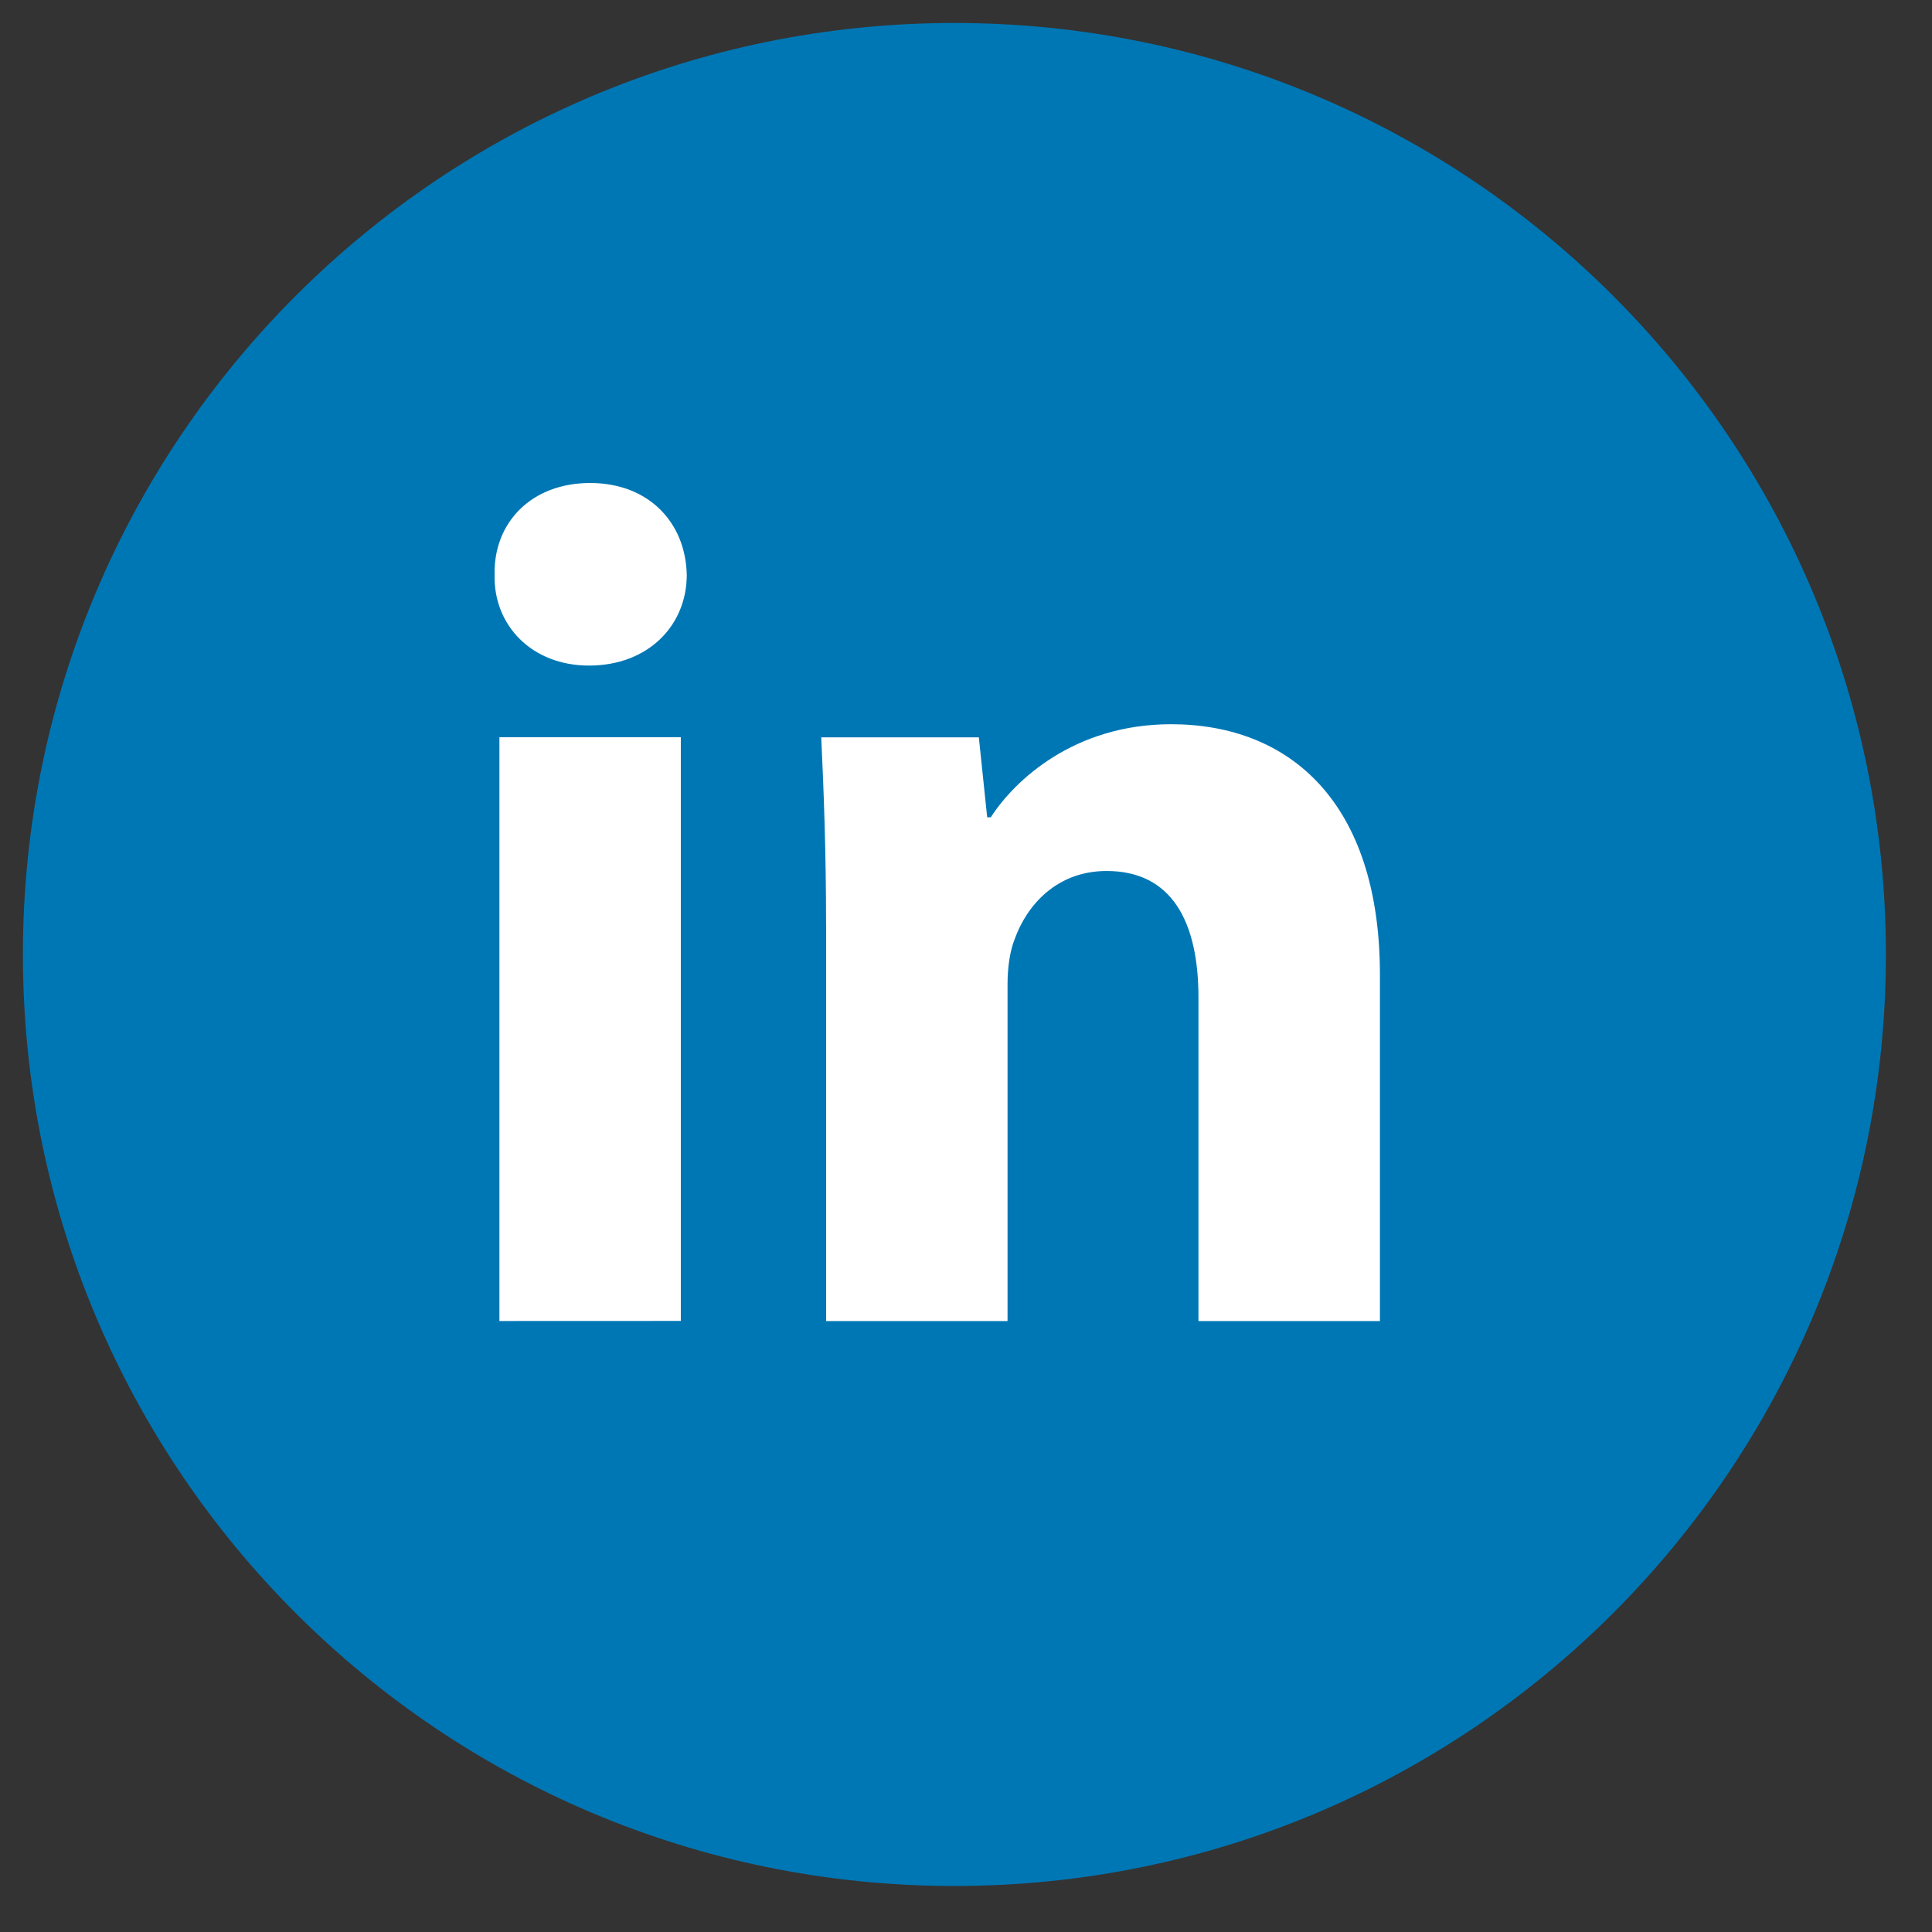 <svg width="28" height="28" viewBox="0 0 28 28" fill="none" xmlns="http://www.w3.org/2000/svg">
<rect x="0" y="0" width="28" height="28" fill="#333333" stroke="none"/>
<g clip-path="url(#clip0_3077_25654)">
<path d="M13.832 27.333C21.288 27.333 27.332 21.289 27.332 13.833C27.332 6.377 21.288 0.333 13.832 0.333C6.376 0.333 0.332 6.377 0.332 13.833C0.332 21.289 6.376 27.333 13.832 27.333Z" fill="#0077B5"/>
<path fill-rule="evenodd" clip-rule="evenodd" d="M9.953 8.332C9.953 9.059 9.4 9.646 8.535 9.646C7.704 9.646 7.151 9.059 7.168 8.332C7.151 7.571 7.704 7 8.552 7C9.4 7 9.937 7.571 9.953 8.332ZM7.238 19.145V10.684H9.867V19.144L7.238 19.145Z" fill="white"/>
<path fill-rule="evenodd" clip-rule="evenodd" d="M11.972 13.384C11.972 12.329 11.937 11.43 11.902 10.686H14.186L14.307 11.845H14.359C14.705 11.308 15.57 10.496 16.971 10.496C18.701 10.496 19.999 11.638 19.999 14.128V19.146H17.369V14.457C17.369 13.367 16.989 12.623 16.038 12.623C15.311 12.623 14.879 13.125 14.706 13.609C14.636 13.782 14.602 14.024 14.602 14.267V19.146H11.973V13.384H11.972Z" fill="white"/>
</g>
<defs>
<clipPath id="clip0_3077_25654">
<rect width="28" height="28" fill="white"/>
</clipPath>
</defs>
</svg>
